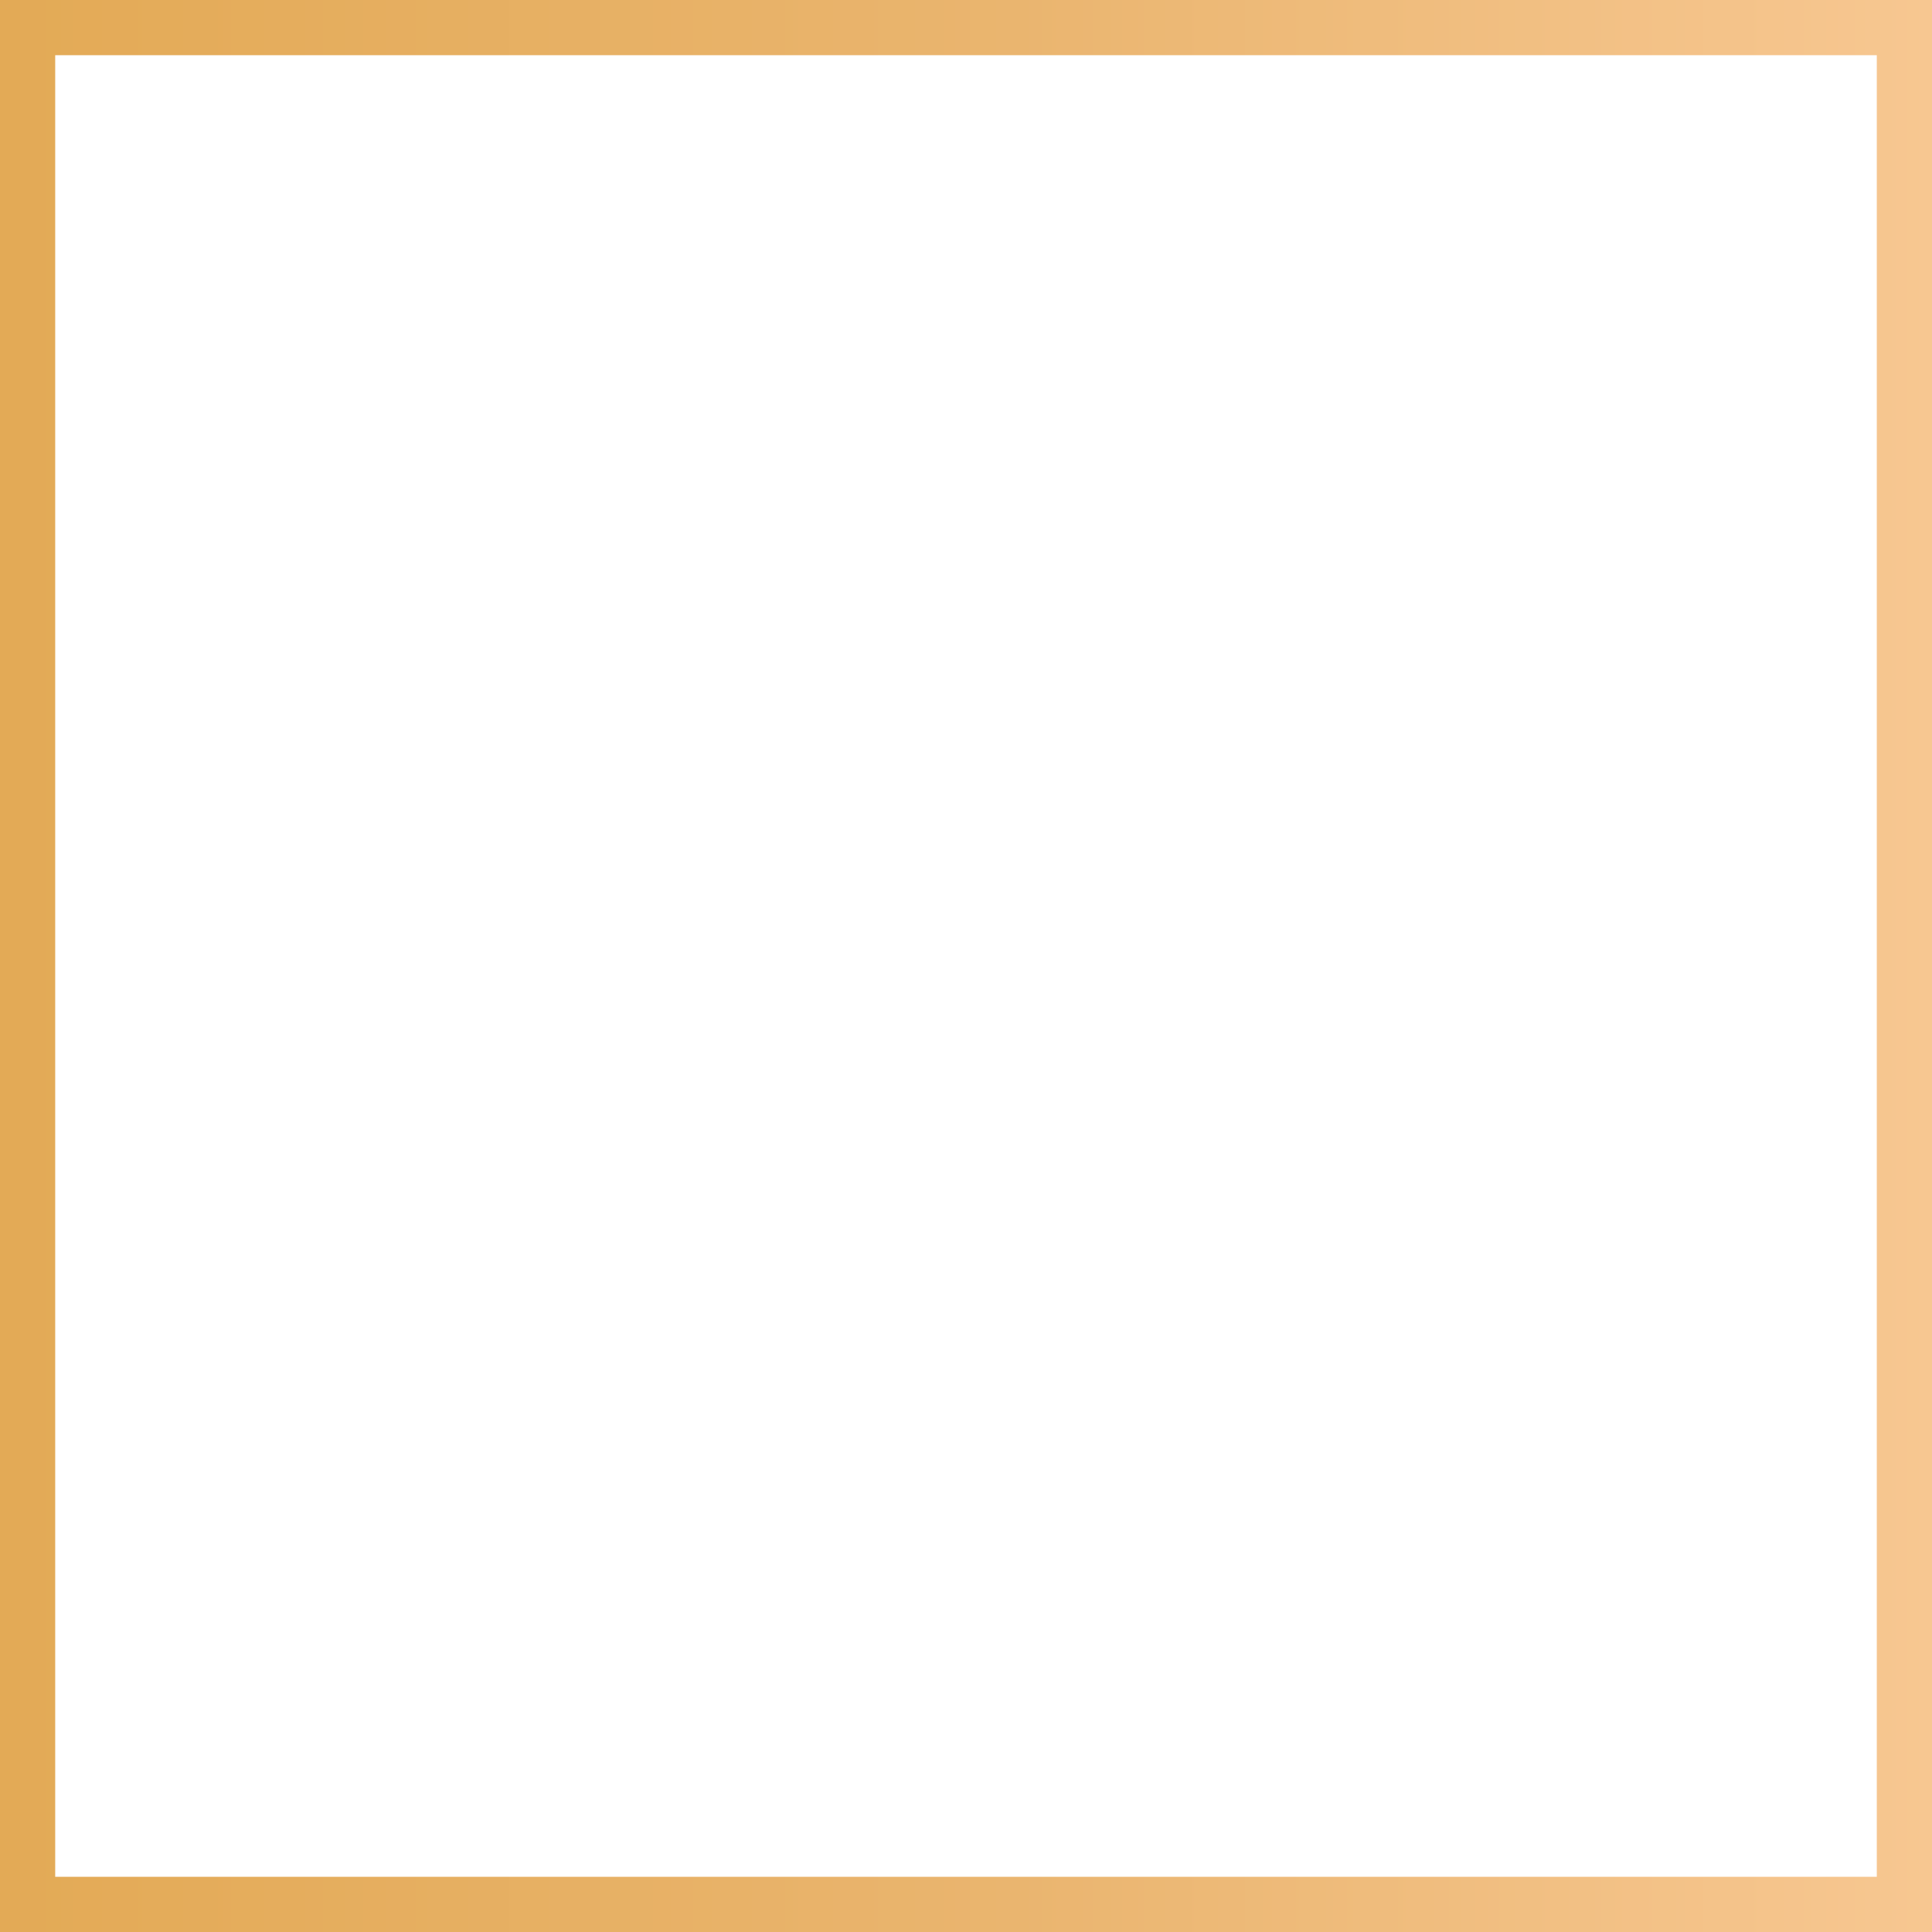 <svg width="70" height="70" viewBox="0 0 70 70" fill="none" xmlns="http://www.w3.org/2000/svg">
<rect x="1" y="1" width="68" height="68" stroke="url(#paint0_linear_0_704)" stroke-width="2"/>
<defs>
<linearGradient id="paint0_linear_0_704" x1="0" y1="-105.007" x2="70" y2="-105.007" gradientUnits="userSpaceOnUse">
<stop stop-color="#E3AA56"/>
<stop offset="0.526" stop-color="#EAB56F"/>
<stop offset="1" stop-color="#F7C791"/>
</linearGradient>
</defs>
</svg>
